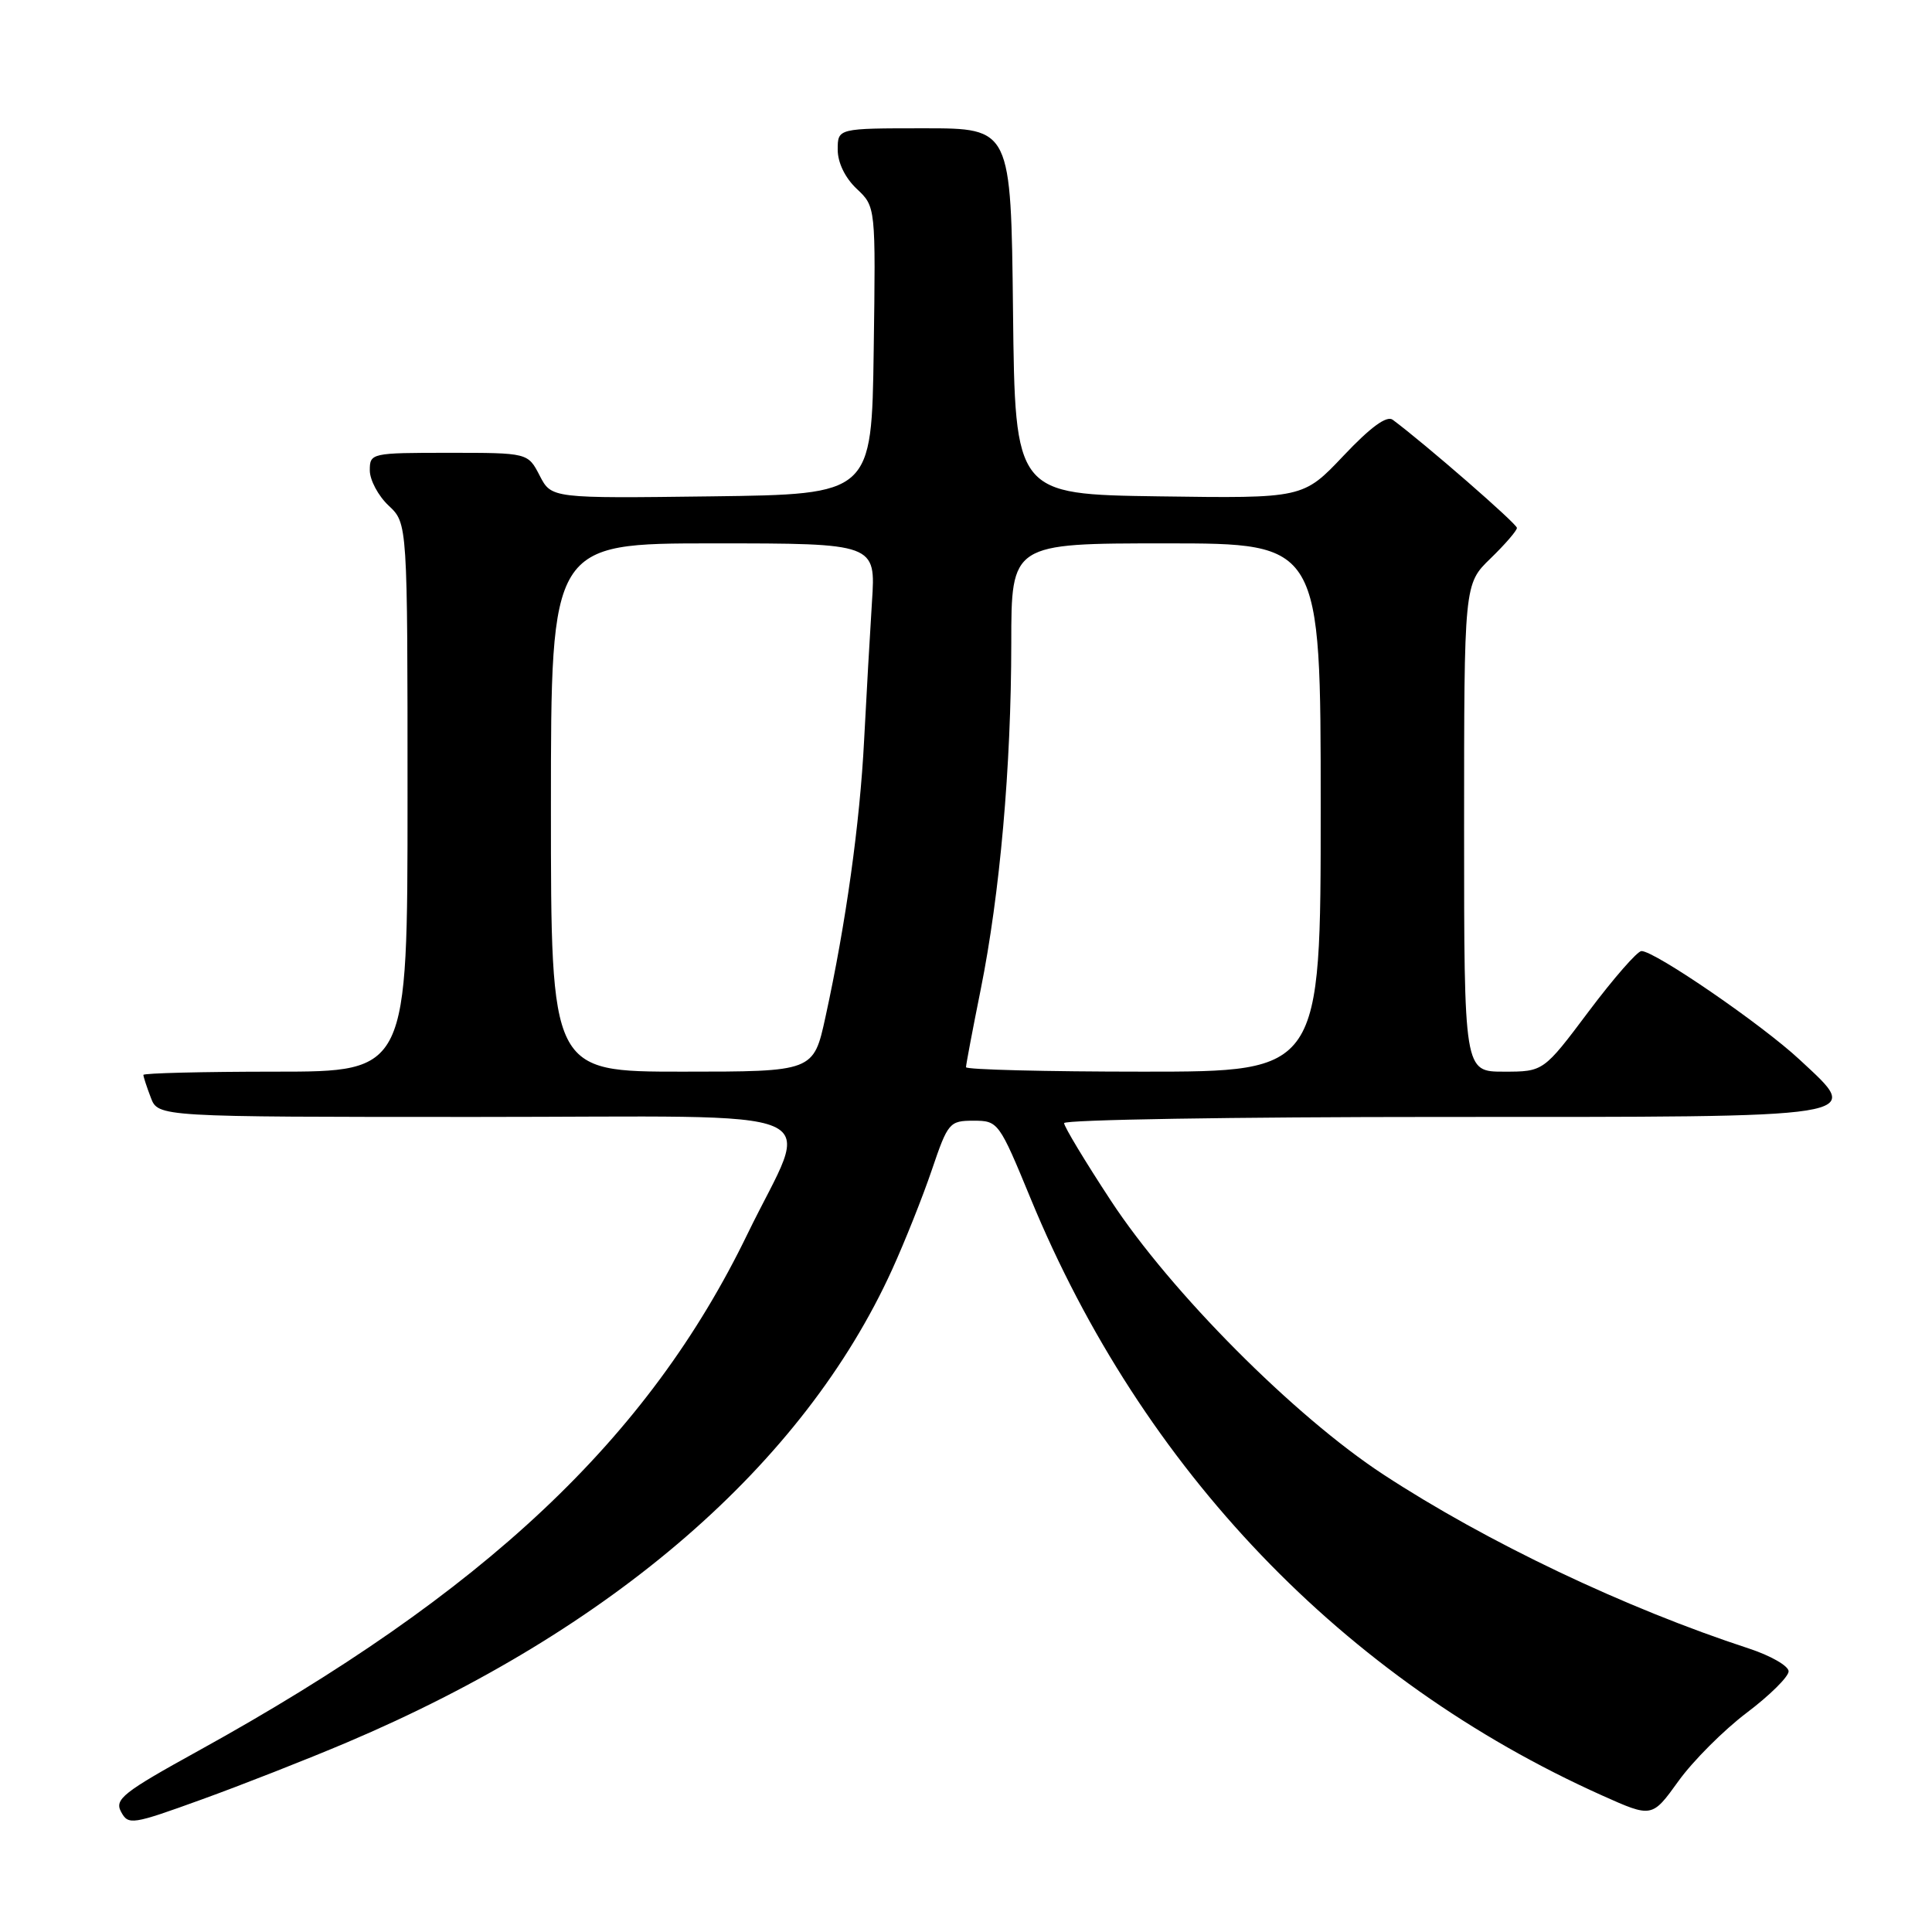 <?xml version="1.0" encoding="UTF-8" standalone="no"?>
<!DOCTYPE svg PUBLIC "-//W3C//DTD SVG 1.1//EN" "http://www.w3.org/Graphics/SVG/1.1/DTD/svg11.dtd" >
<svg xmlns="http://www.w3.org/2000/svg" xmlns:xlink="http://www.w3.org/1999/xlink" version="1.1" viewBox="0 0 256 256">
 <g >
 <path fill="currentColor"
d=" M 45.93 230.90 C 81.16 215.96 106.46 194.03 118.20 168.25 C 119.89 164.54 122.27 158.57 123.48 155.00 C 125.60 148.75 125.81 148.50 129.00 148.50 C 132.26 148.50 132.38 148.66 136.58 158.85 C 151.37 194.71 178.00 222.52 212.27 237.90 C 218.90 240.87 218.90 240.87 222.40 236.01 C 224.32 233.34 228.39 229.26 231.45 226.95 C 234.50 224.65 237.00 222.17 237.00 221.46 C 237.00 220.75 234.64 219.39 231.75 218.44 C 215.35 213.08 197.01 204.35 183.32 195.39 C 171.50 187.66 155.14 171.21 147.18 159.07 C 143.78 153.89 141.00 149.28 141.00 148.82 C 141.00 148.37 163.44 148.00 190.88 148.00 C 248.36 148.00 246.86 148.24 238.47 140.42 C 233.46 135.75 219.25 126.00 217.50 126.02 C 216.95 126.03 213.81 129.63 210.51 134.02 C 204.52 142.00 204.52 142.00 199.26 142.00 C 194.00 142.00 194.00 142.00 194.00 109.70 C 194.00 77.39 194.00 77.39 197.50 74.00 C 199.43 72.13 201.00 70.31 201.00 69.95 C 201.00 69.40 188.87 58.84 184.54 55.62 C 183.75 55.03 181.61 56.59 178.02 60.39 C 172.67 66.04 172.67 66.04 153.59 65.77 C 134.50 65.50 134.50 65.50 134.23 41.25 C 133.96 17.00 133.96 17.00 122.48 17.00 C 111.00 17.00 111.00 17.00 111.00 19.83 C 111.00 21.55 111.98 23.57 113.52 25.02 C 116.04 27.39 116.04 27.39 115.77 46.44 C 115.50 65.50 115.50 65.50 94.29 65.77 C 73.07 66.04 73.07 66.04 71.51 63.02 C 69.95 60.00 69.95 60.00 59.47 60.00 C 49.18 60.00 49.00 60.04 49.00 62.33 C 49.00 63.60 50.12 65.71 51.50 67.00 C 54.00 69.35 54.00 69.35 54.00 105.67 C 54.00 142.00 54.00 142.00 36.50 142.00 C 26.88 142.00 19.00 142.20 19.00 142.43 C 19.00 142.67 19.44 144.02 19.98 145.43 C 20.95 148.00 20.95 148.00 63.08 148.00 C 111.77 148.00 107.47 146.15 99.05 163.50 C 85.90 190.65 64.23 211.04 26.27 232.00 C 16.32 237.49 15.15 238.41 16.04 240.07 C 17.00 241.86 17.48 241.79 26.70 238.45 C 32.01 236.53 40.67 233.13 45.93 230.90 Z  M 73.00 107.00 C 73.00 72.00 73.00 72.00 94.52 72.00 C 116.05 72.00 116.05 72.00 115.54 79.75 C 115.27 84.01 114.80 92.26 114.50 98.07 C 113.94 109.10 112.08 122.40 109.38 134.75 C 107.80 142.00 107.80 142.00 90.40 142.00 C 73.00 142.00 73.00 142.00 73.00 107.00 Z  M 128.00 141.41 C 128.00 141.08 128.87 136.47 129.94 131.16 C 132.50 118.43 133.99 101.58 134.00 85.25 C 134.00 72.00 134.00 72.00 154.50 72.00 C 175.00 72.00 175.00 72.00 175.00 107.00 C 175.00 142.00 175.00 142.00 151.50 142.00 C 138.57 142.00 128.00 141.73 128.00 141.41 Z "/>
</g>
</svg>